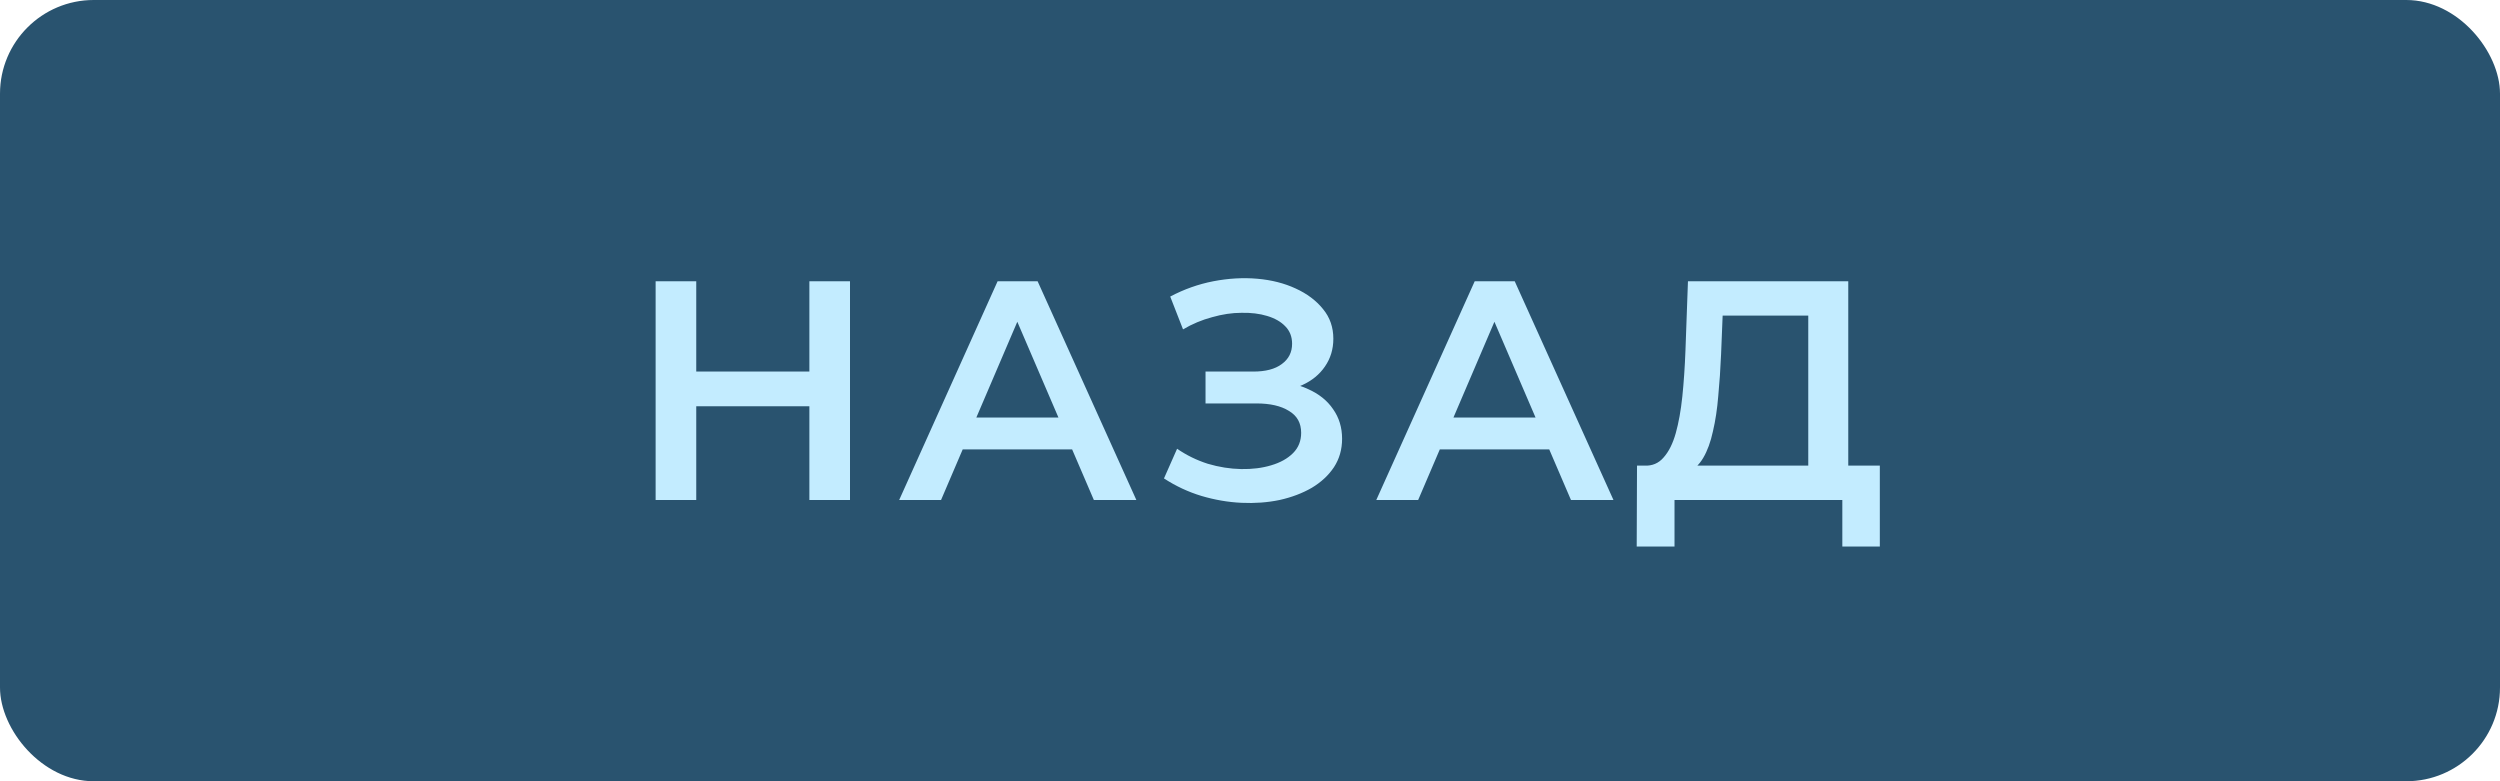 <svg width="160" height="50" viewBox="0 0 160 50" fill="none" xmlns="http://www.w3.org/2000/svg">
<rect width="160" height="50" rx="6" fill="#29536F"/>
<path d="M51.8 18H54.4V32H51.8V18ZM44.56 32H41.96V18H44.56V32ZM52 26H44.34V23.78H52V26ZM57.547 32L63.847 18H66.407L72.727 32H70.007L64.587 19.38H65.627L60.227 32H57.547ZM60.447 28.76L61.147 26.72H68.707L69.407 28.76H60.447ZM74.494 30.62L75.334 28.72C75.934 29.133 76.587 29.453 77.294 29.68C78.014 29.893 78.727 30.007 79.434 30.02C80.141 30.033 80.781 29.953 81.354 29.78C81.941 29.607 82.407 29.347 82.754 29C83.101 28.653 83.274 28.22 83.274 27.7C83.274 27.073 83.014 26.607 82.494 26.3C81.987 25.98 81.294 25.82 80.414 25.82H77.154V23.78H80.214C81.001 23.78 81.607 23.62 82.034 23.3C82.474 22.98 82.694 22.547 82.694 22C82.694 21.547 82.547 21.173 82.254 20.88C81.974 20.587 81.587 20.367 81.094 20.22C80.614 20.073 80.067 20.007 79.454 20.02C78.854 20.02 78.227 20.113 77.574 20.3C76.921 20.473 76.301 20.733 75.714 21.08L74.894 18.98C75.774 18.513 76.694 18.187 77.654 18C78.627 17.813 79.567 17.76 80.474 17.84C81.381 17.92 82.194 18.127 82.914 18.46C83.647 18.793 84.234 19.233 84.674 19.78C85.114 20.313 85.334 20.947 85.334 21.68C85.334 22.347 85.154 22.94 84.794 23.46C84.447 23.967 83.967 24.36 83.354 24.64C82.741 24.92 82.027 25.06 81.214 25.06L81.314 24.42C82.234 24.42 83.034 24.58 83.714 24.9C84.407 25.207 84.941 25.633 85.314 26.18C85.701 26.727 85.894 27.36 85.894 28.08C85.894 28.76 85.721 29.367 85.374 29.9C85.027 30.42 84.554 30.86 83.954 31.22C83.354 31.567 82.667 31.827 81.894 32C81.121 32.16 80.307 32.22 79.454 32.18C78.601 32.14 77.747 31.993 76.894 31.74C76.054 31.487 75.254 31.113 74.494 30.62ZM88.082 32L94.382 18H96.942L103.262 32H100.542L95.122 19.38H96.162L90.762 32H88.082ZM90.982 28.76L91.682 26.72H99.242L99.942 28.76H90.982ZM115.729 30.8V20.2H110.249L110.149 22.68C110.109 23.613 110.049 24.5 109.969 25.34C109.902 26.167 109.789 26.92 109.629 27.6C109.482 28.28 109.275 28.847 109.009 29.3C108.742 29.753 108.415 30.053 108.029 30.2L105.229 29.8C105.735 29.827 106.149 29.653 106.469 29.28C106.802 28.907 107.062 28.387 107.249 27.72C107.435 27.053 107.575 26.273 107.669 25.38C107.762 24.473 107.829 23.493 107.869 22.44L108.029 18H118.289V30.8H115.729ZM104.749 34.98L104.769 29.8H120.309V34.98H117.909V32H107.169V34.98H104.749Z" fill="#C3ECFF"/>
</svg>
